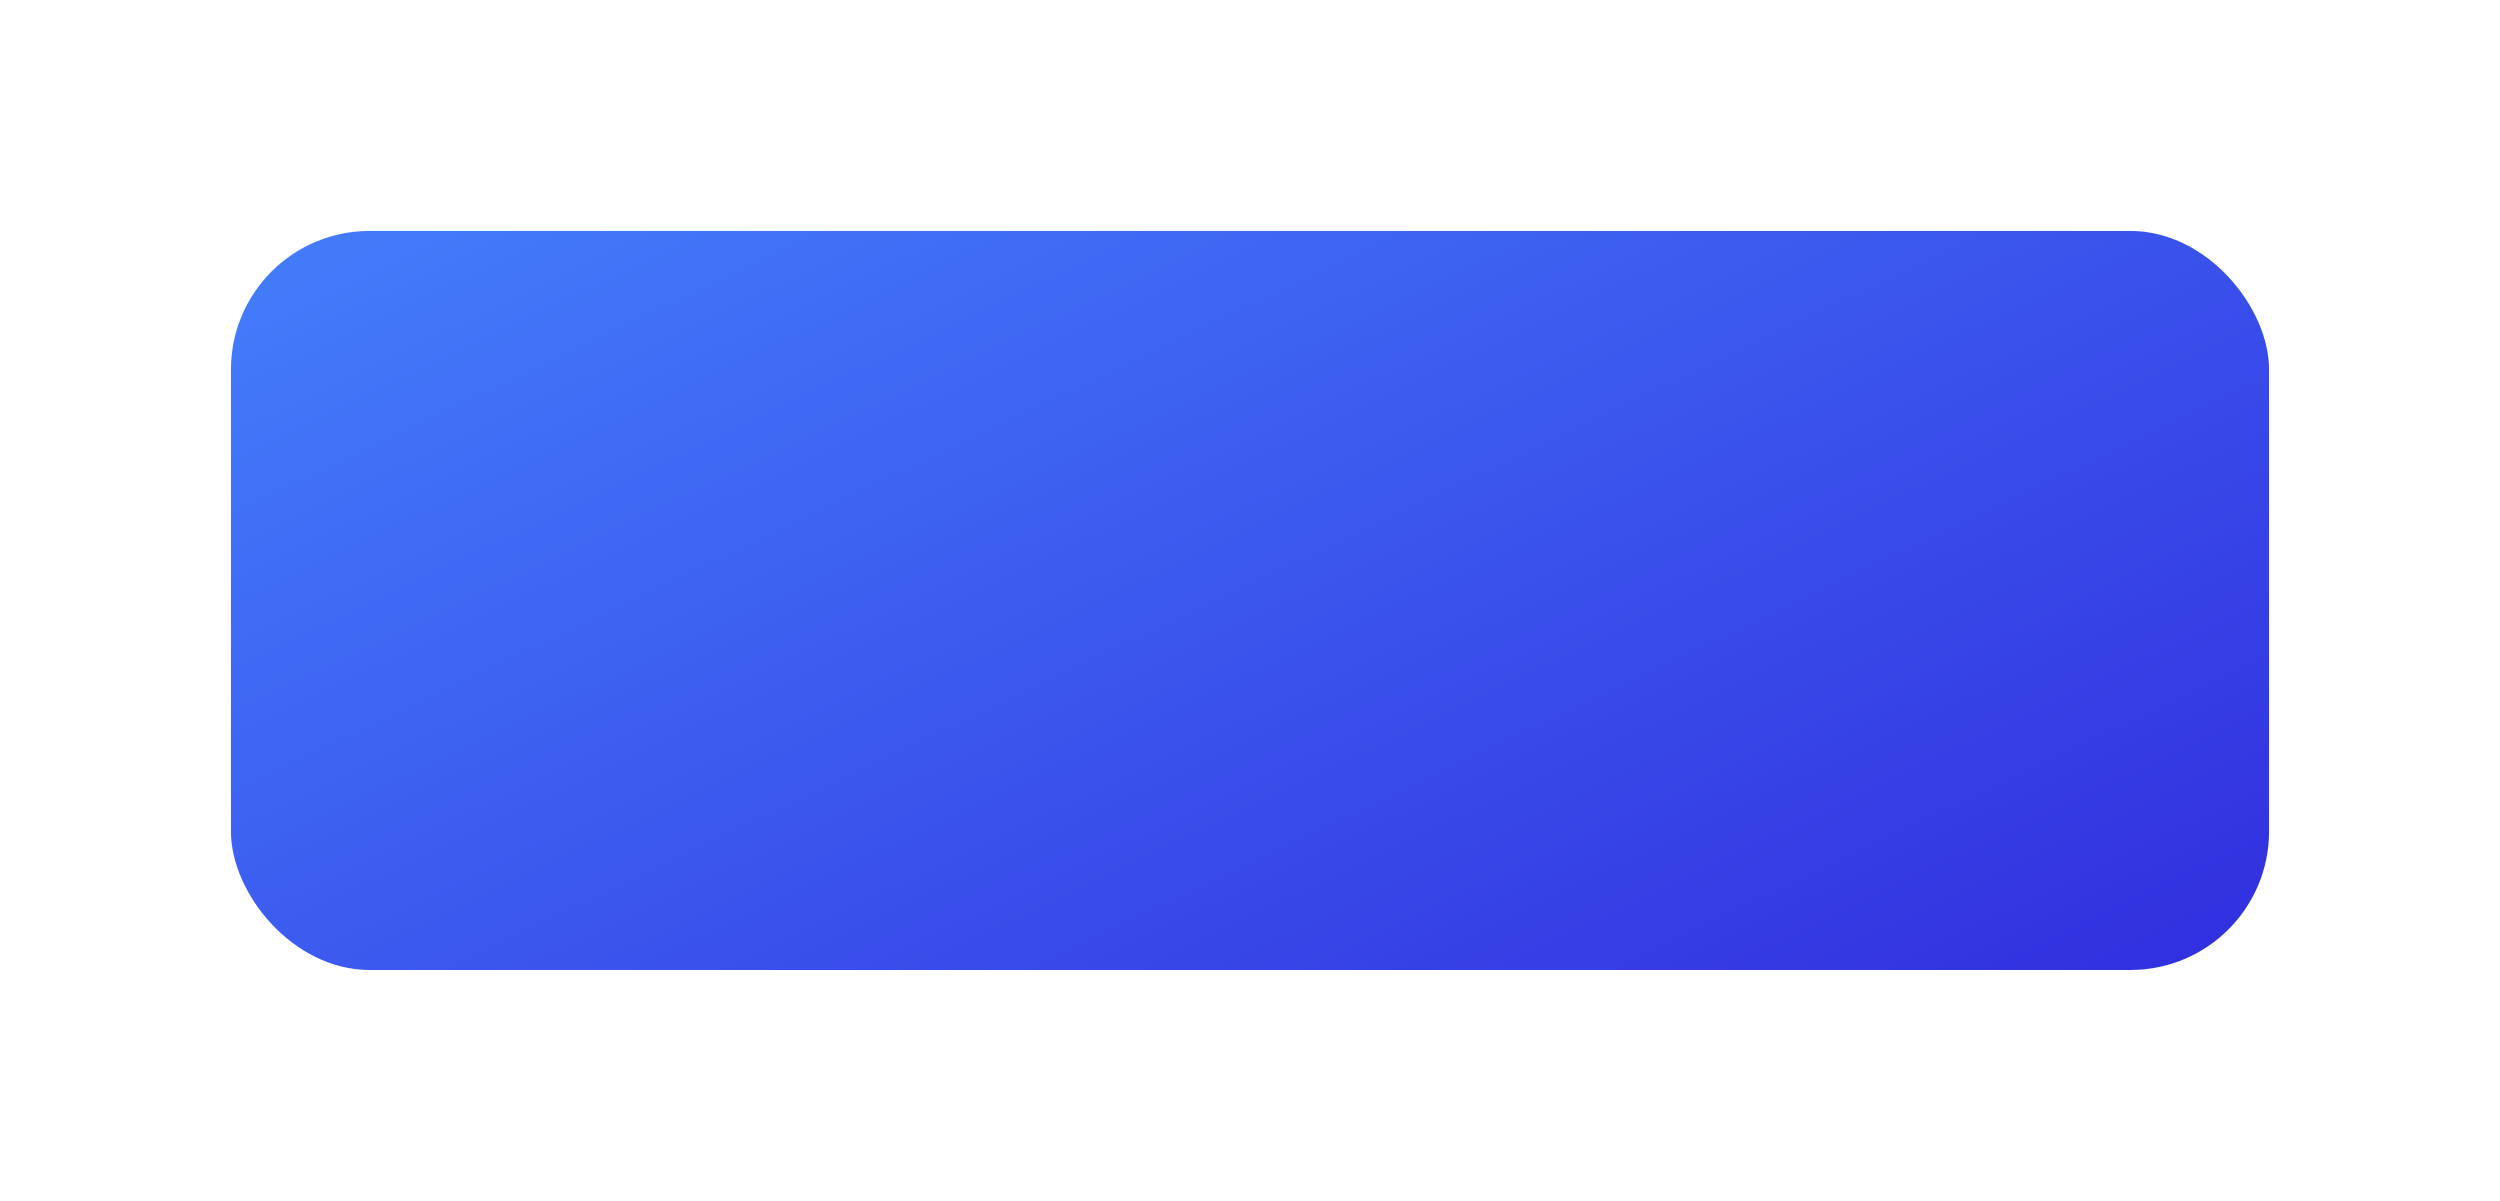 <svg width="433" height="208" viewBox="0 0 433 208" fill="none" xmlns="http://www.w3.org/2000/svg">
<g filter="url(#filter0_d_10_282)">
<rect x="40" y="40" width="353" height="128" rx="24" fill="url(#paint0_linear_10_282)"/>
</g>
<defs>
<filter id="filter0_d_10_282" x="0" y="0" width="433" height="208" filterUnits="userSpaceOnUse" color-interpolation-filters="sRGB">
<feFlood flood-opacity="0" result="BackgroundImageFix"/>
<feColorMatrix in="SourceAlpha" type="matrix" values="0 0 0 0 0 0 0 0 0 0 0 0 0 0 0 0 0 0 127 0" result="hardAlpha"/>
<feOffset/>
<feGaussianBlur stdDeviation="20"/>
<feComposite in2="hardAlpha" operator="out"/>
<feColorMatrix type="matrix" values="0 0 0 0 0.395 0 0 0 0 0.317 0 0 0 0 0.679 0 0 0 0.25 0"/>
<feBlend mode="normal" in2="BackgroundImageFix" result="effect1_dropShadow_10_282"/>
<feBlend mode="normal" in="SourceGraphic" in2="effect1_dropShadow_10_282" result="shape"/>
</filter>
<linearGradient id="paint0_linear_10_282" x1="95.976" y1="27.486" x2="223.232" y2="293.75" gradientUnits="userSpaceOnUse">
<stop stop-color="#437AFA"/>
<stop offset="1" stop-color="#2F22DA"/>
</linearGradient>
</defs>
</svg>
